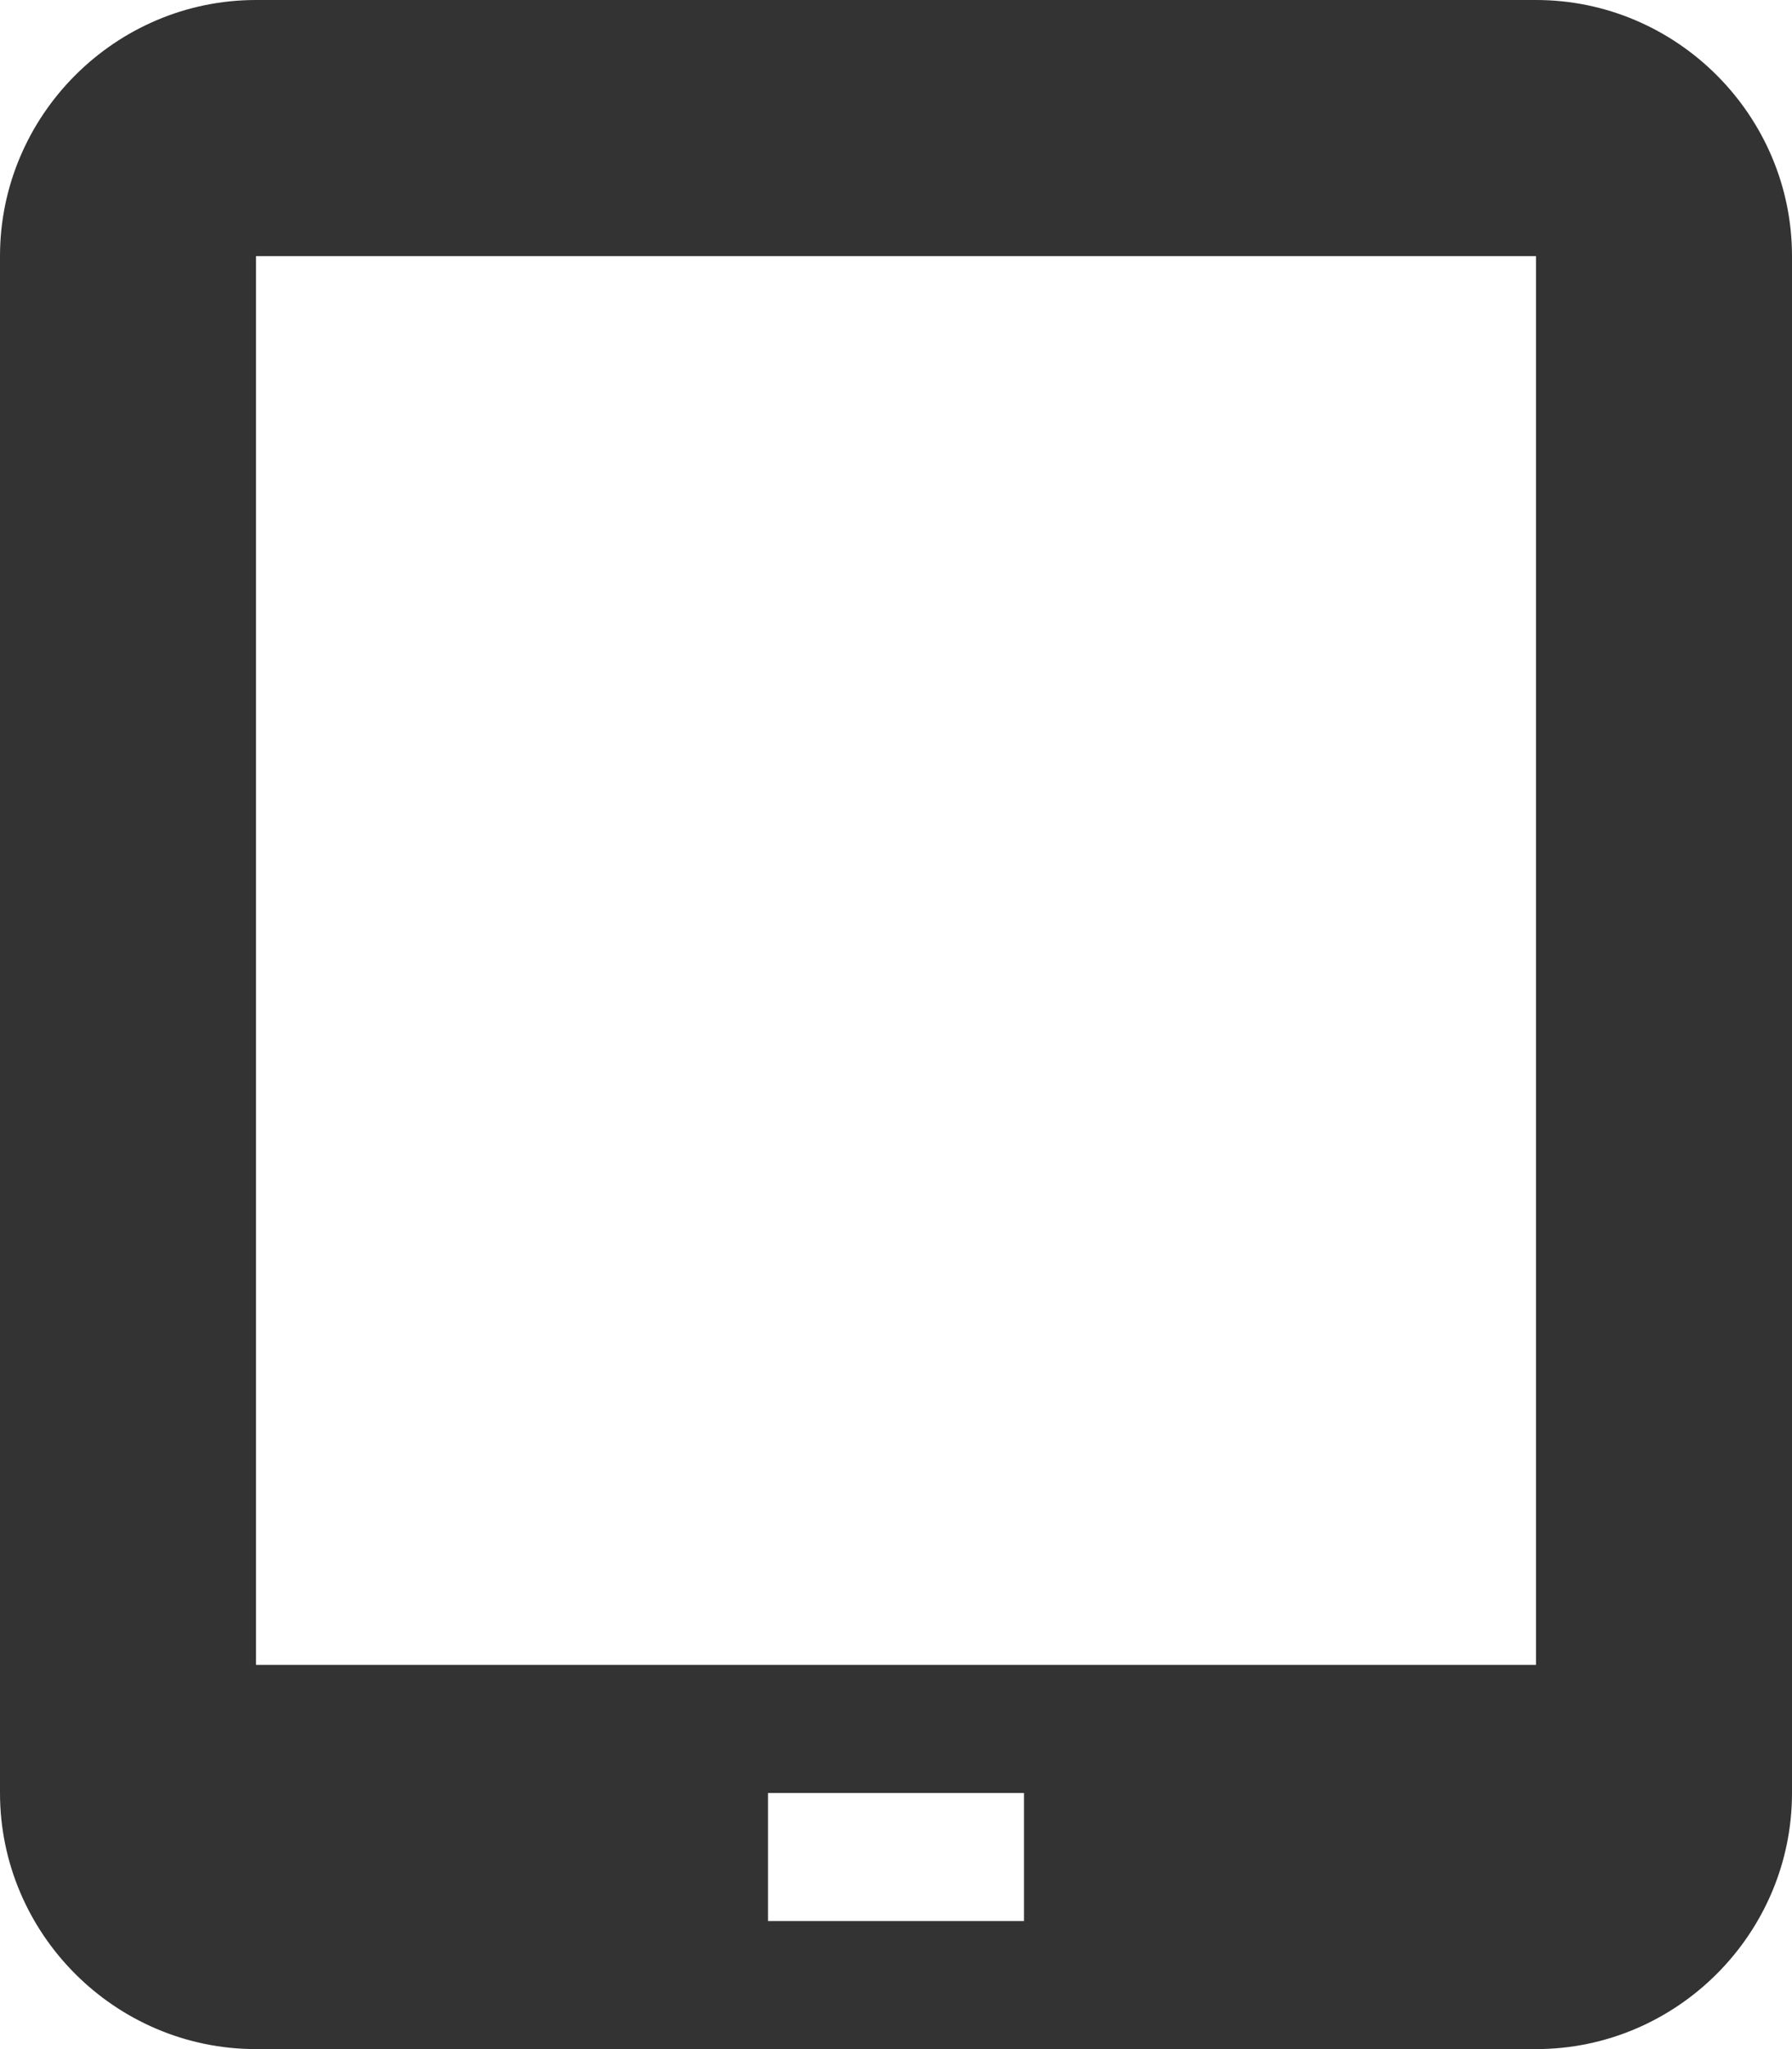 <?xml version="1.0" encoding="iso-8859-1"?>
<!-- Generator: Adobe Illustrator 21.0.2, SVG Export Plug-In . SVG Version: 6.00 Build 0)  -->
<svg version="1.1" xmlns="http://www.w3.org/2000/svg" xmlns:xlink="http://www.w3.org/1999/xlink" x="0px" y="0px"
	 viewBox="0 0 14 16" style="enable-background:new 0 0 14 16;" xml:space="preserve">
<g id="icon-ipad-portrait">
	<path style="fill:#333333;" d="M12,0H2C0.9,0,0,0.901,0,2v12c0,1.1,0.9,2,2,2h10c1.1,0,2-0.9,2-2V2C14,0.901,13.1,0,12,0z M8,15H6
		v-1h2V15z M12,13H2V2h10V13z"/>
</g>
<g id="Layer_1">
</g>
</svg>
